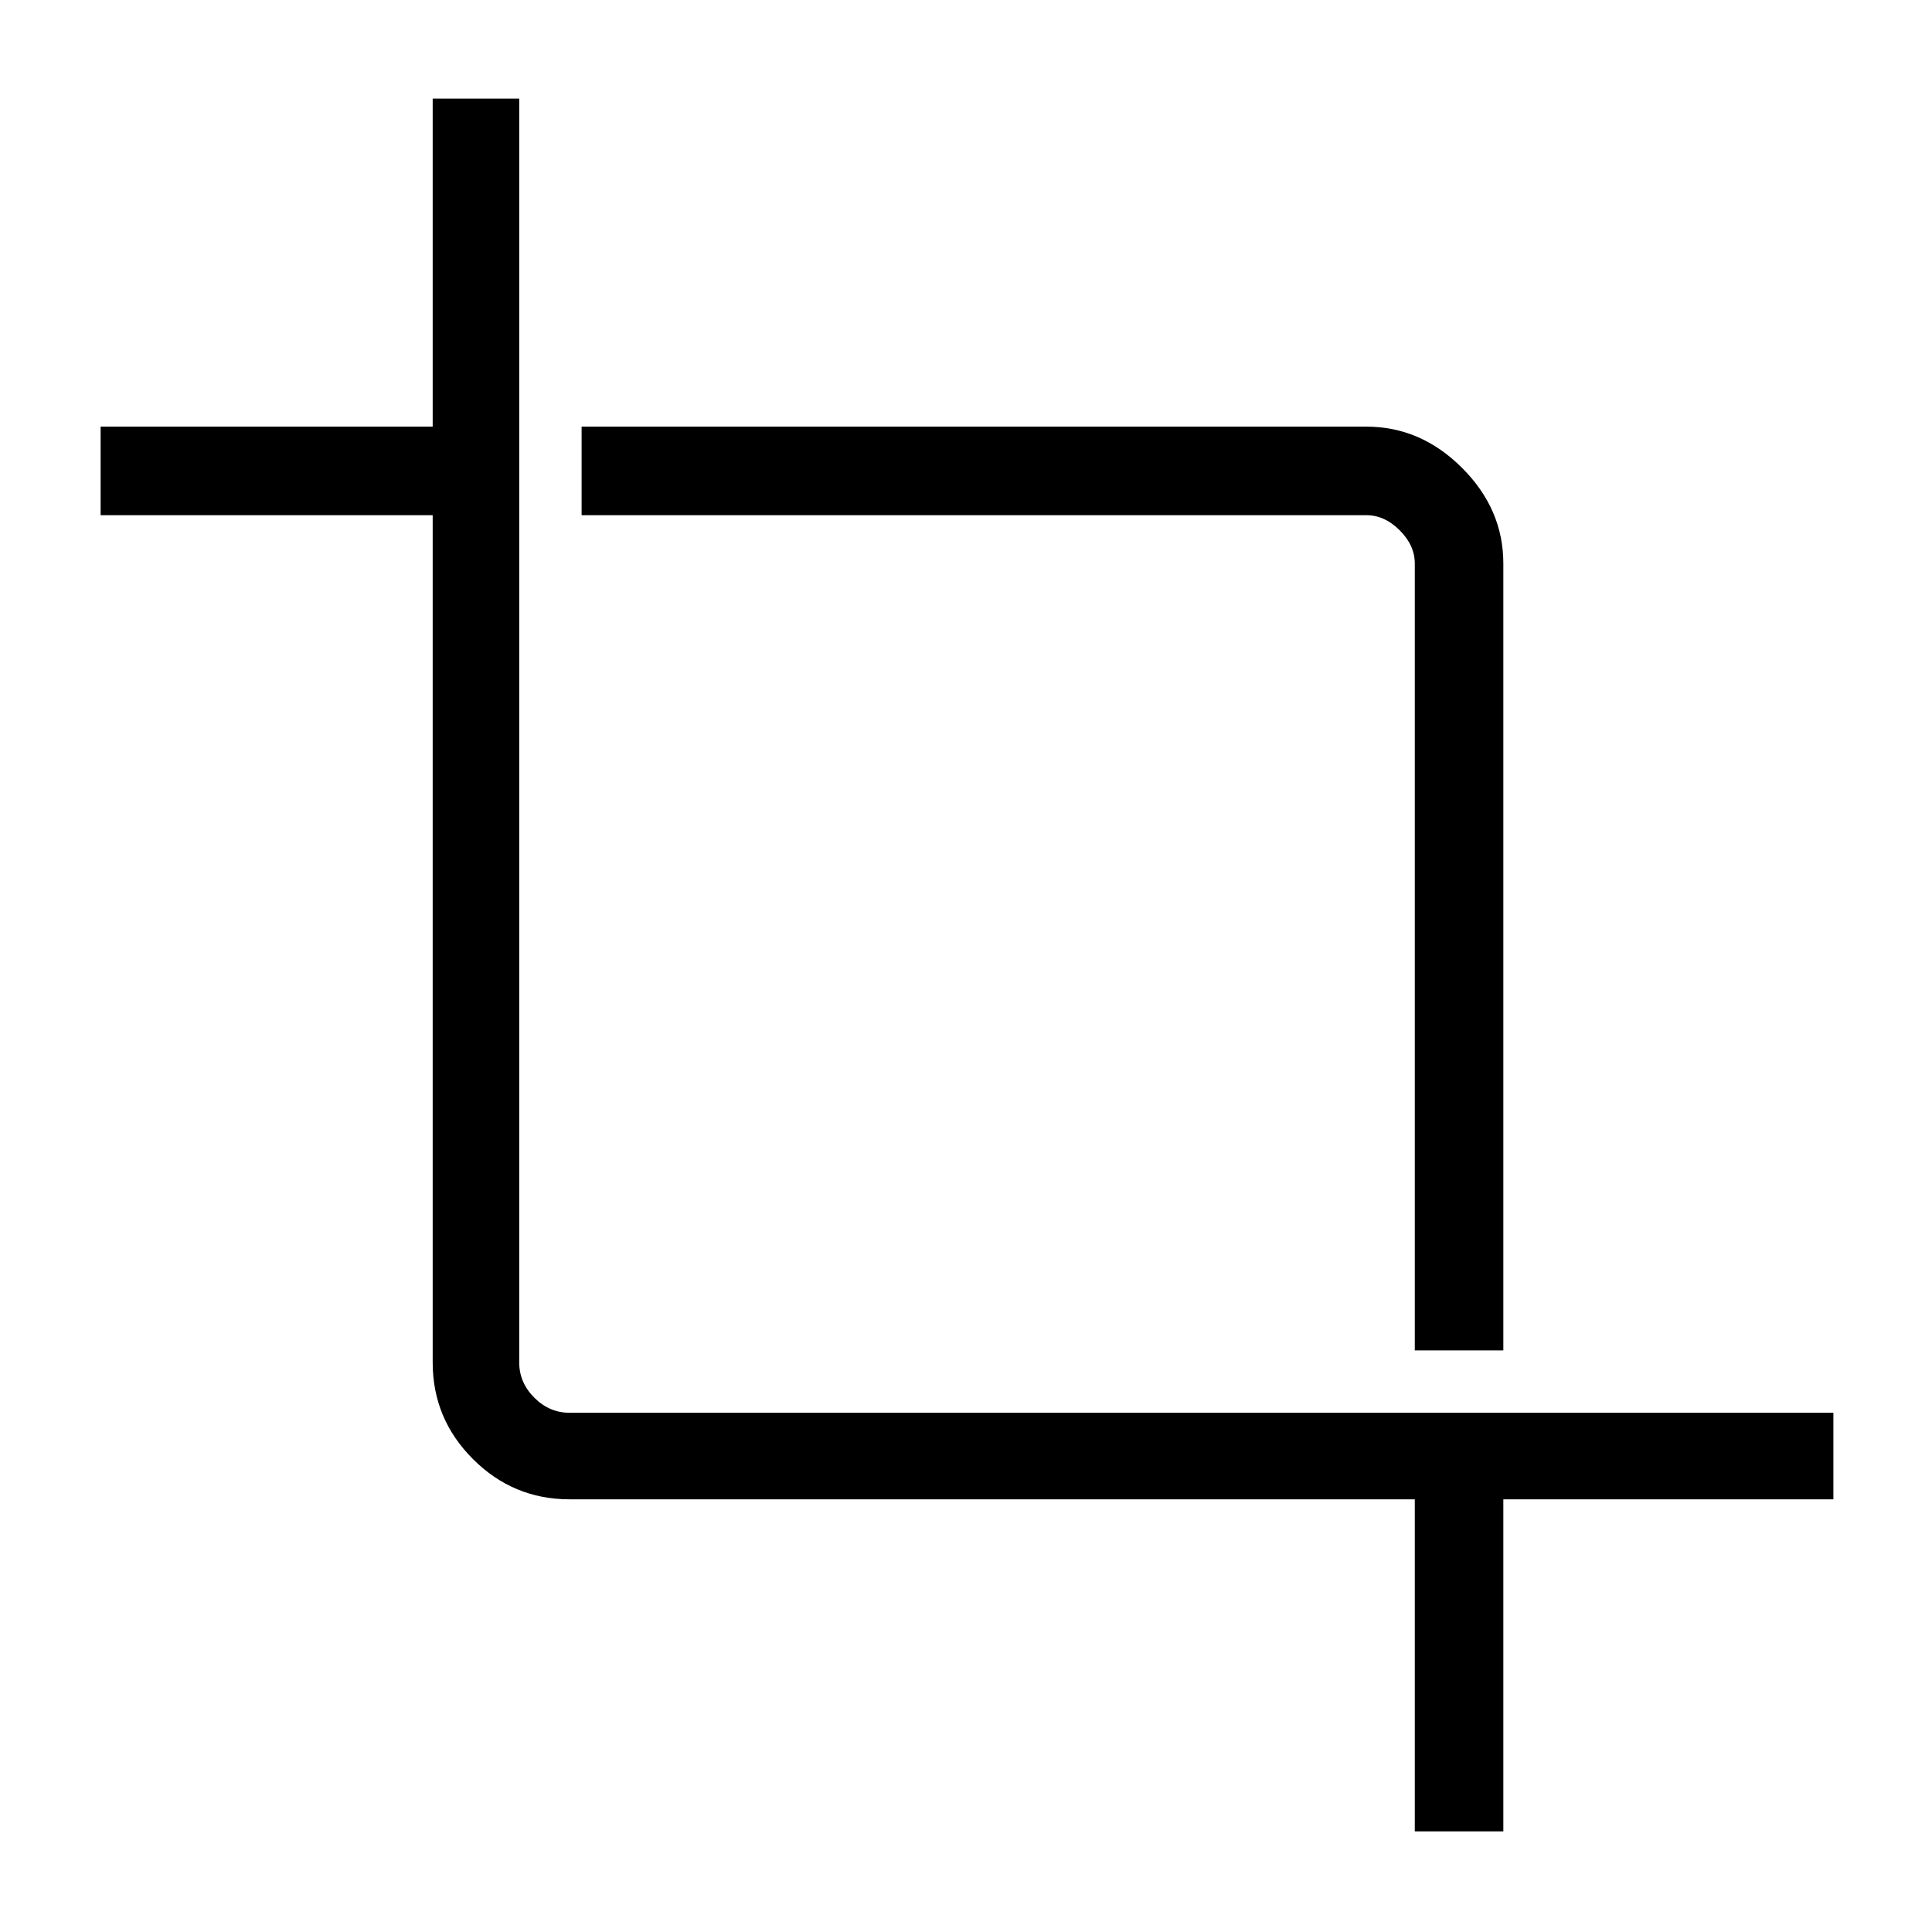 <svg xmlns="http://www.w3.org/2000/svg" height="48" width="48"><path d="M35.15 33.55V14Q35.15 13.55 34.775 13.175Q34.4 12.8 33.95 12.8H14.45V10.6H33.95Q35.3 10.6 36.325 11.625Q37.35 12.65 37.35 14V33.55ZM35.15 45.5V37.25H14.15Q12.75 37.25 11.75 36.25Q10.75 35.25 10.75 33.85V12.8H2.5V10.6H10.75V2.45H12.9V33.85Q12.9 34.35 13.275 34.725Q13.65 35.1 14.15 35.1H45.55V37.25H37.35V45.5Z"/></svg>